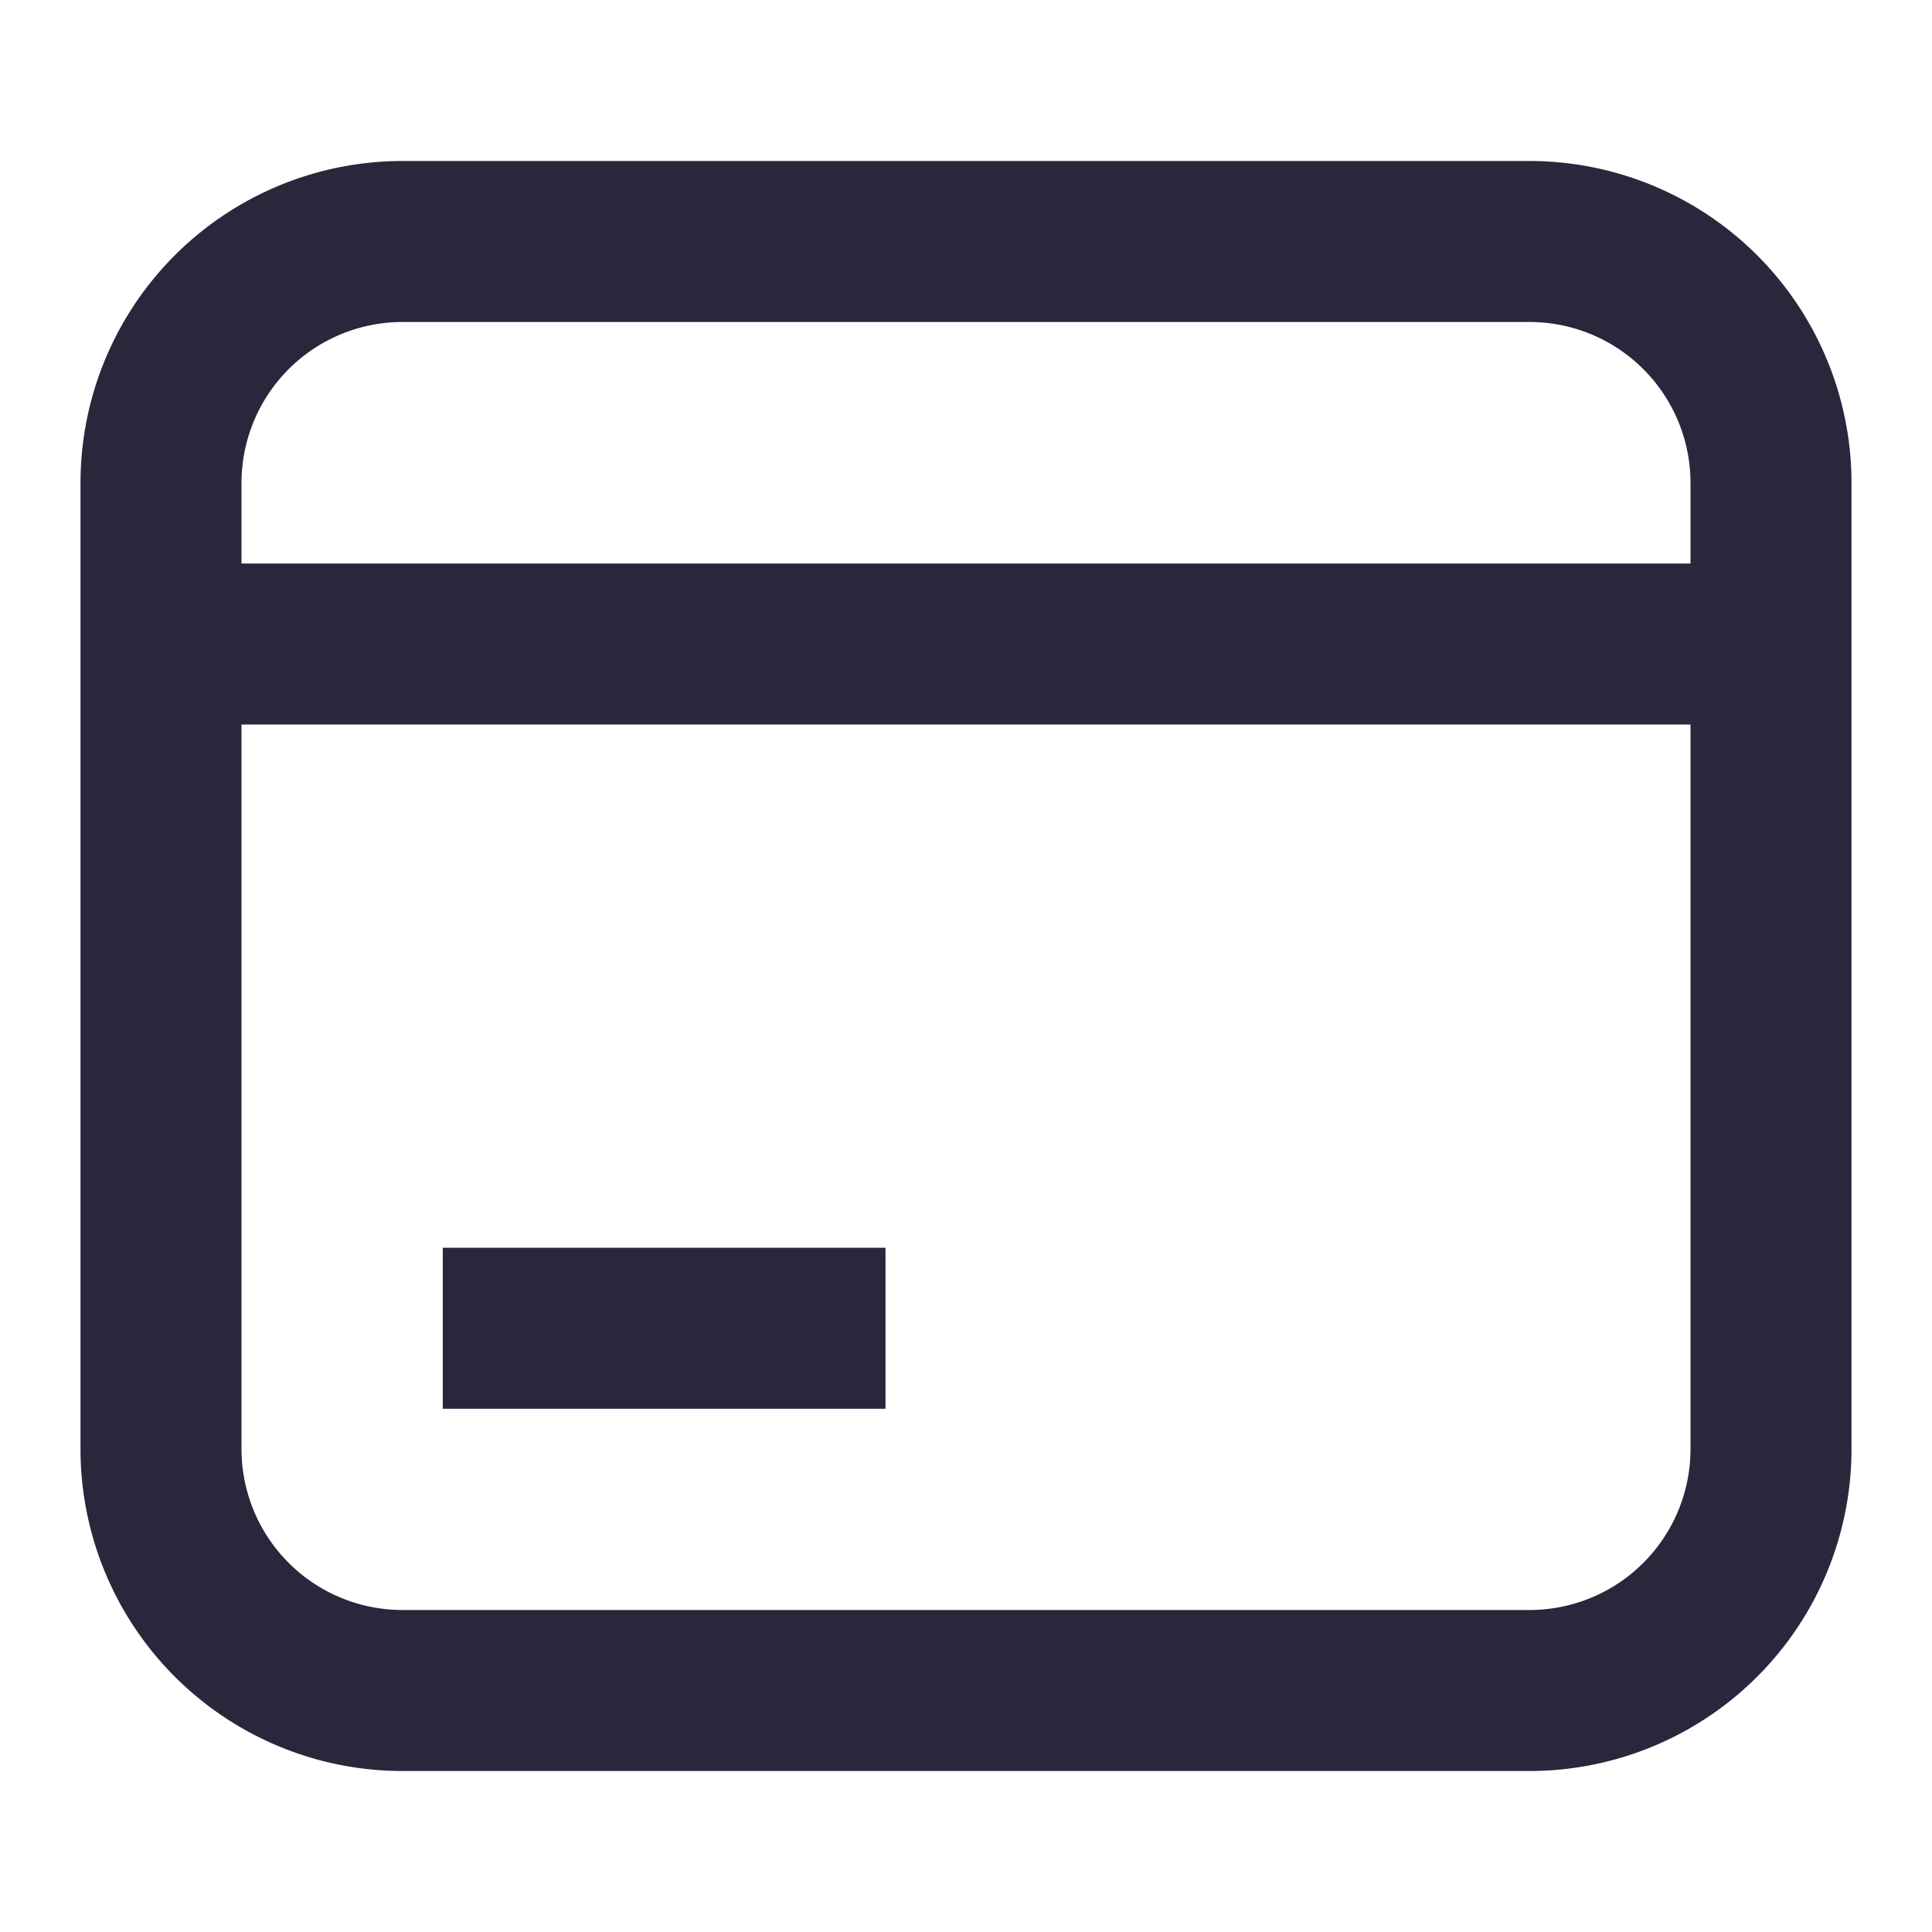 <svg xmlns="http://www.w3.org/2000/svg" fill="none" viewBox="0 0 24 24"><path fill="#2B263B" d="M5 22a4 4 0 0 1-4-4V6a4 4 0 0 1 4-4h14a4 4 0 0 1 4 4v12a4 4 0 0 1-4 4H5Zm-2-4a2 2 0 0 0 2 2h14a2 2 0 0 0 2-2V9H3v9ZM21 6a2 2 0 0 0-2-2H5a2 2 0 0 0-2 2v1h18V6ZM5.5 17.5H11v-2H5.5v2Z" data-follow-fill="#2B263B"/></svg>